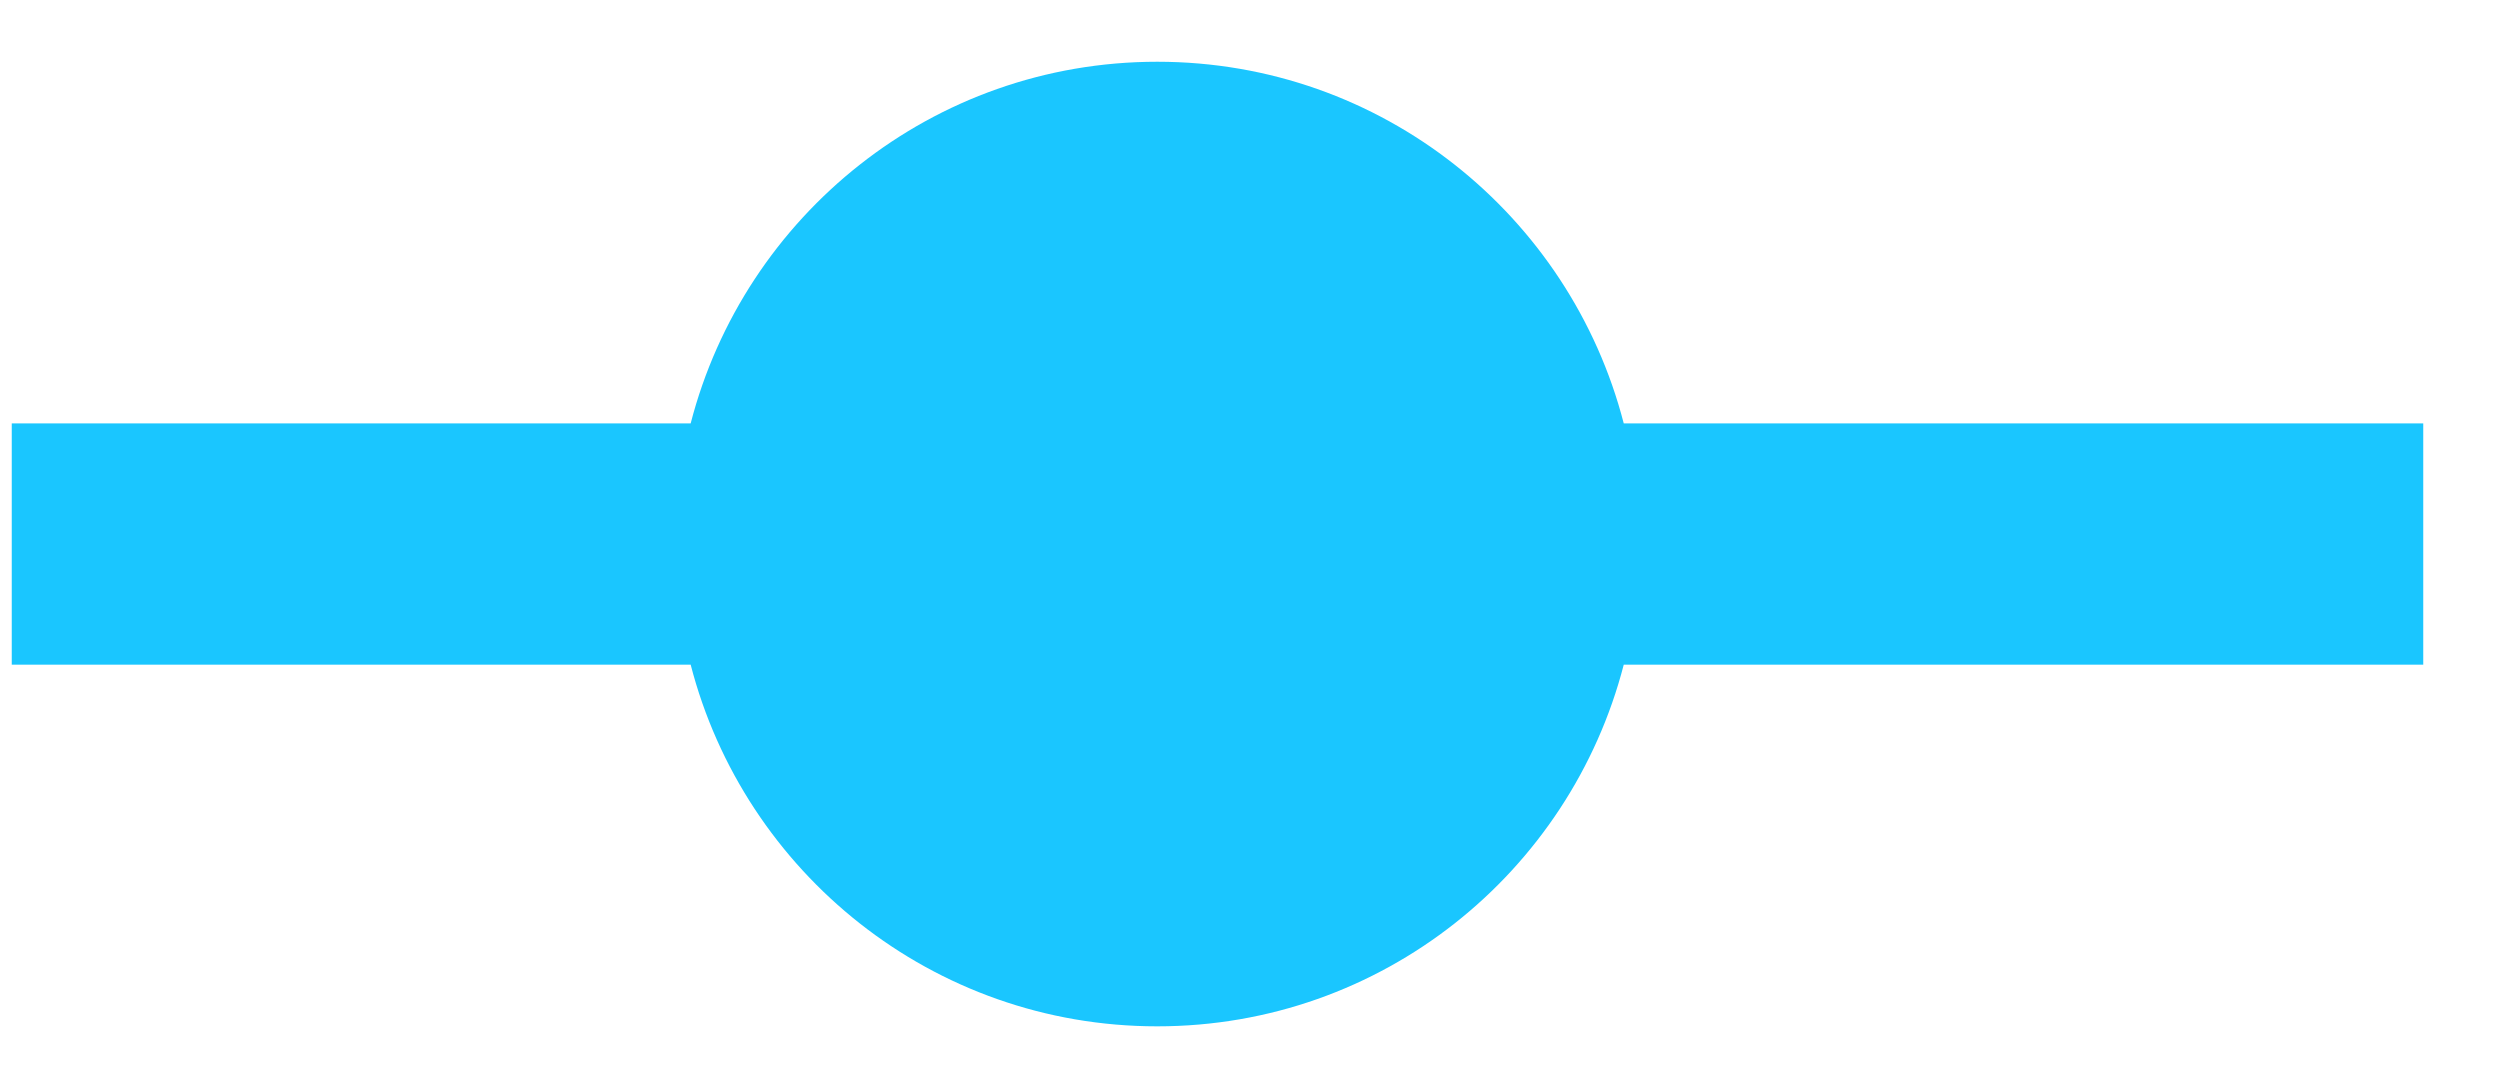 ﻿<?xml version="1.0" encoding="utf-8"?>
<svg version="1.1" xmlns:xlink="http://www.w3.org/1999/xlink" width="30px" height="13px" xmlns="http://www.w3.org/2000/svg">
  <g transform="matrix(1 0 0 1 -319 -224 )">
    <path d="M 29.079 5.081  L 29.079 7.976  L 19.485 7.976  C 18.841 10.47  16.583 12.316  13.887 12.316  C 11.191 12.316  8.932 10.47  8.288 7.976  L 0.141 7.976  L 0.141 5.081  L 8.288 5.081  C 8.932 2.587  11.191 0.741  13.887 0.741  C 16.583 0.741  18.841 2.587  19.485 5.081  L 29.079 5.081  Z " fill-rule="nonzero" fill="#1ac6ff" stroke="none" transform="matrix(1 0 0 1 319 224 )" />
  </g>
</svg>